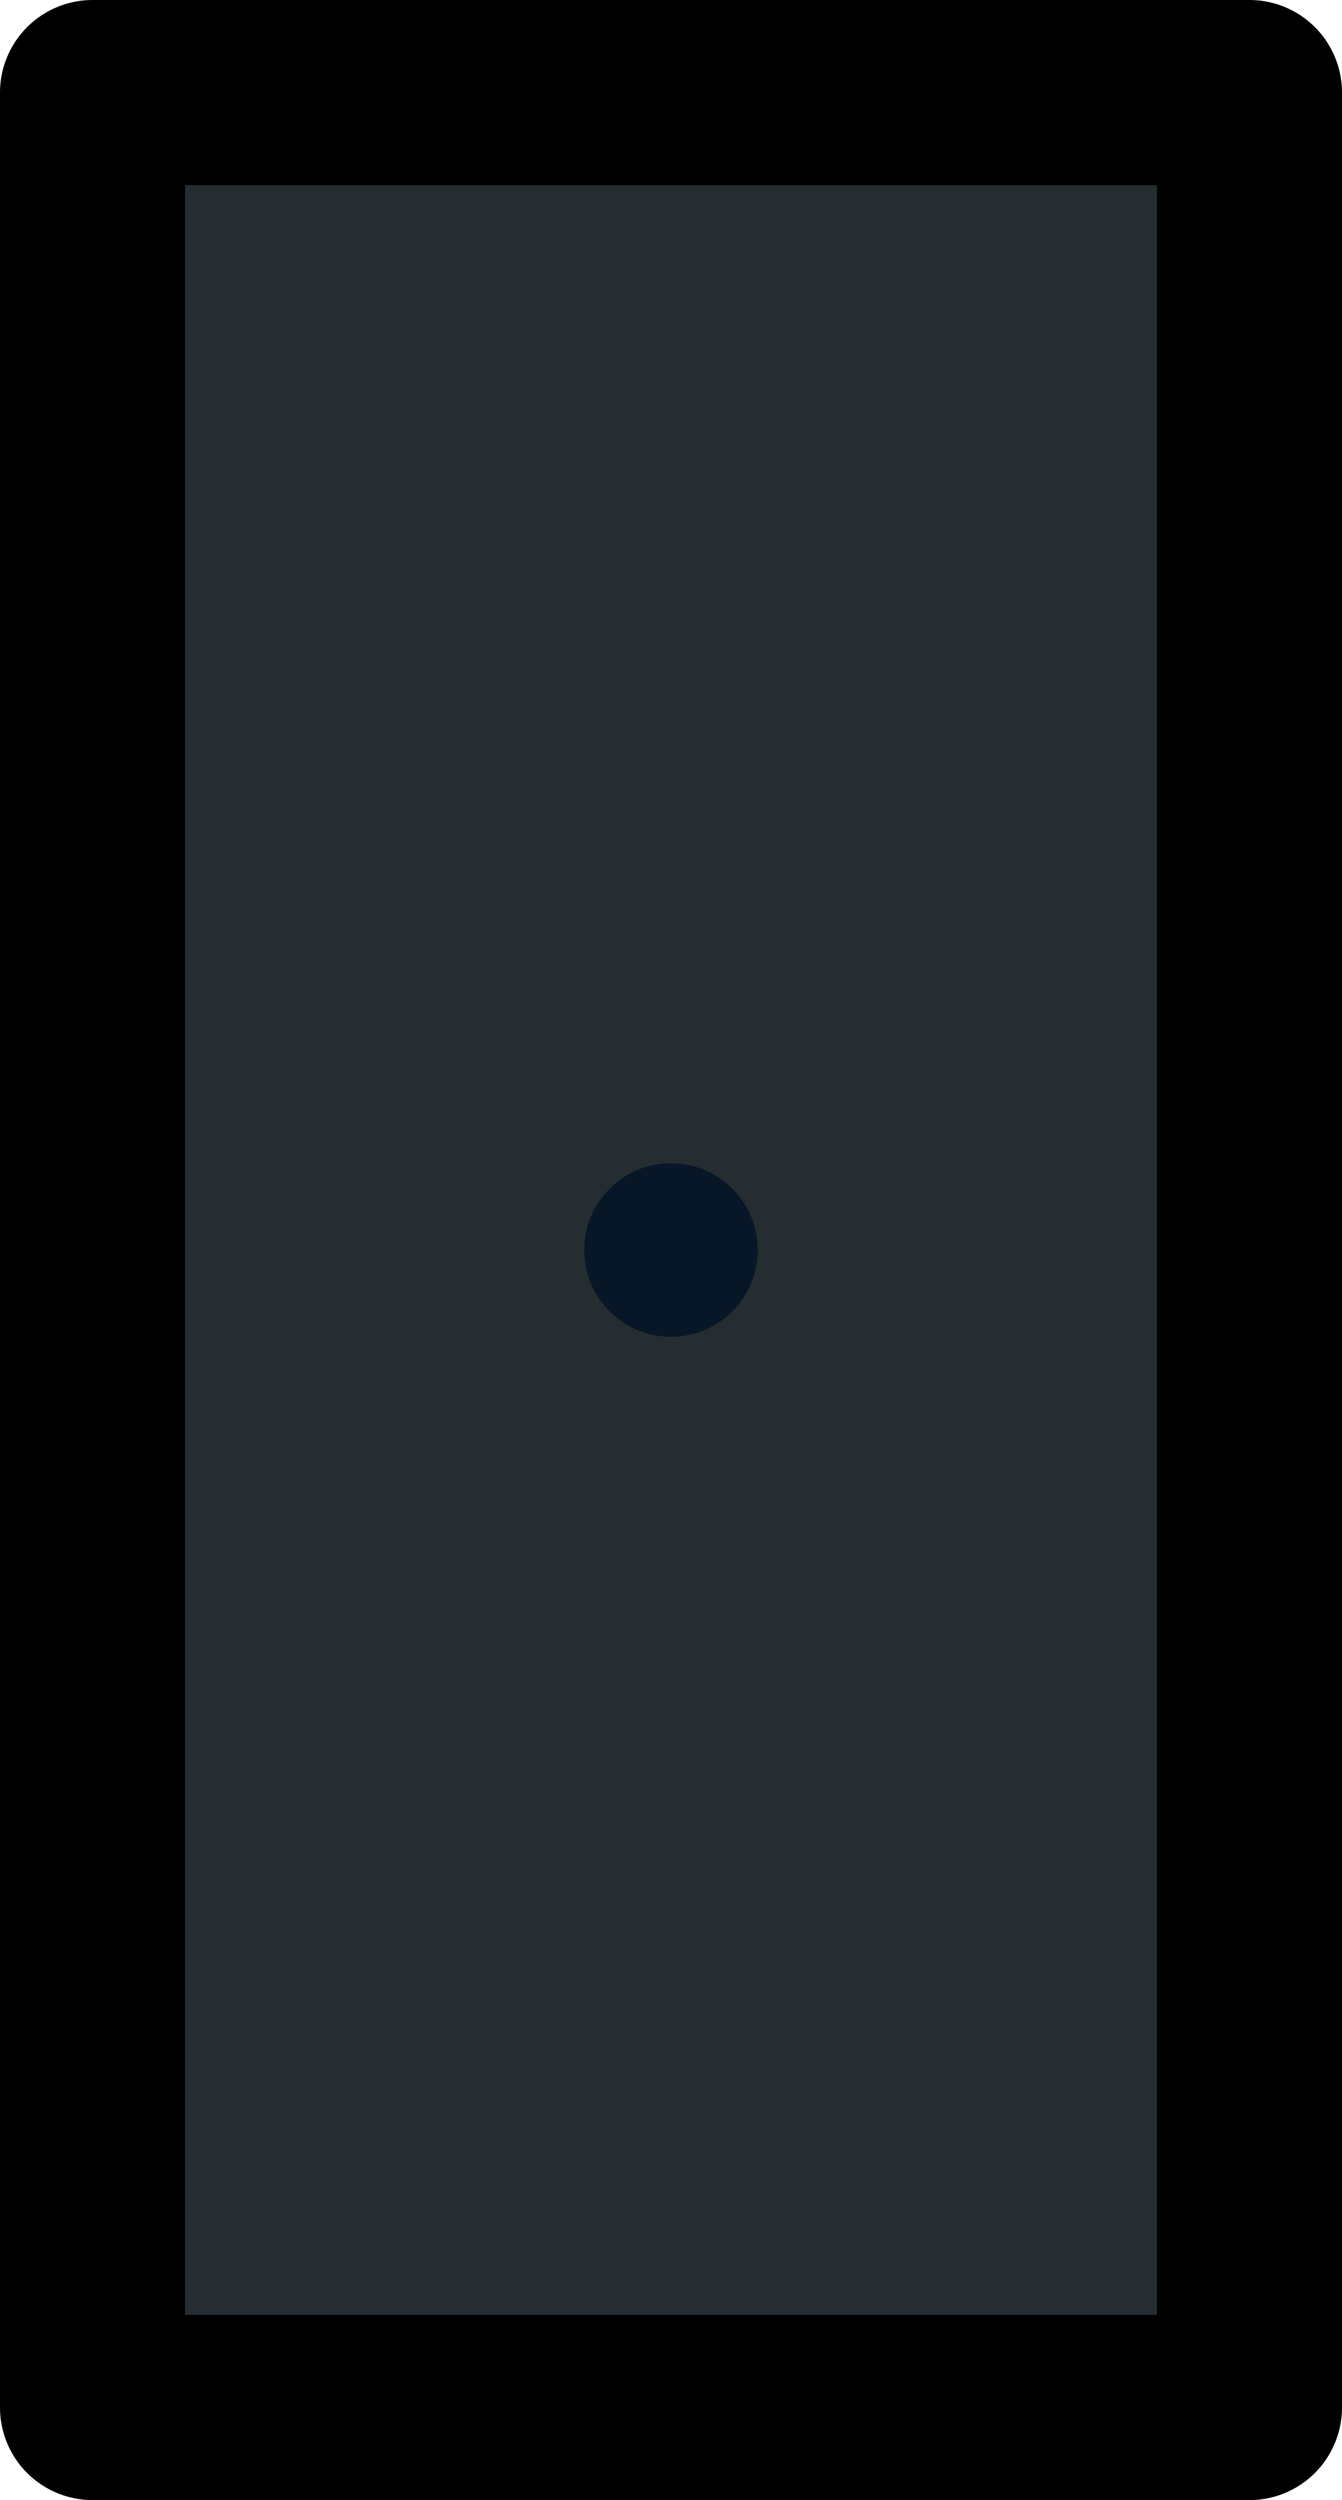 <?xml version="1.0" encoding="UTF-8"?>

<svg xmlns="http://www.w3.org/2000/svg" version="1.2" baseProfile="tiny" xml:space="preserve" style="shape-rendering:geometricPrecision; fill-rule:evenodd;" width="2.32mm" height="4.32mm" viewBox="-1.16 -2.16 2.32 4.32">
  <title>BCNSAW13</title>
  <desc>major safe water beacon, simplified</desc>
  <rect style="stroke:black;stroke-width:0.32;display:none;" fill="none" x="-1" y="-2" height="4" width="2"/>
  <rect style="stroke:blue;stroke-width:0.32;display:none;" fill="none" x="-1" y="-2" height="4" width="2"/>
  <path d=" M -1,2 L 1,2 L 1,-2 L -1,-2 L -1,2 Z" style="fill:#252D31;"/>
  <path d=" M -1,2 L 1,2 L 1,-2 L -1,-2 L -1,2" style="stroke-linecap:round;stroke-linejoin:round;fill:none;stroke:#000000;" stroke-width="0.32" />
  <circle style="fill:#071727;" cx="0" cy="0" r="0.15"/>
  <circle style="stroke:red;stroke-width:0.64;display:none;" fill="none" cx="0" cy="0" r="1"/>
</svg>
